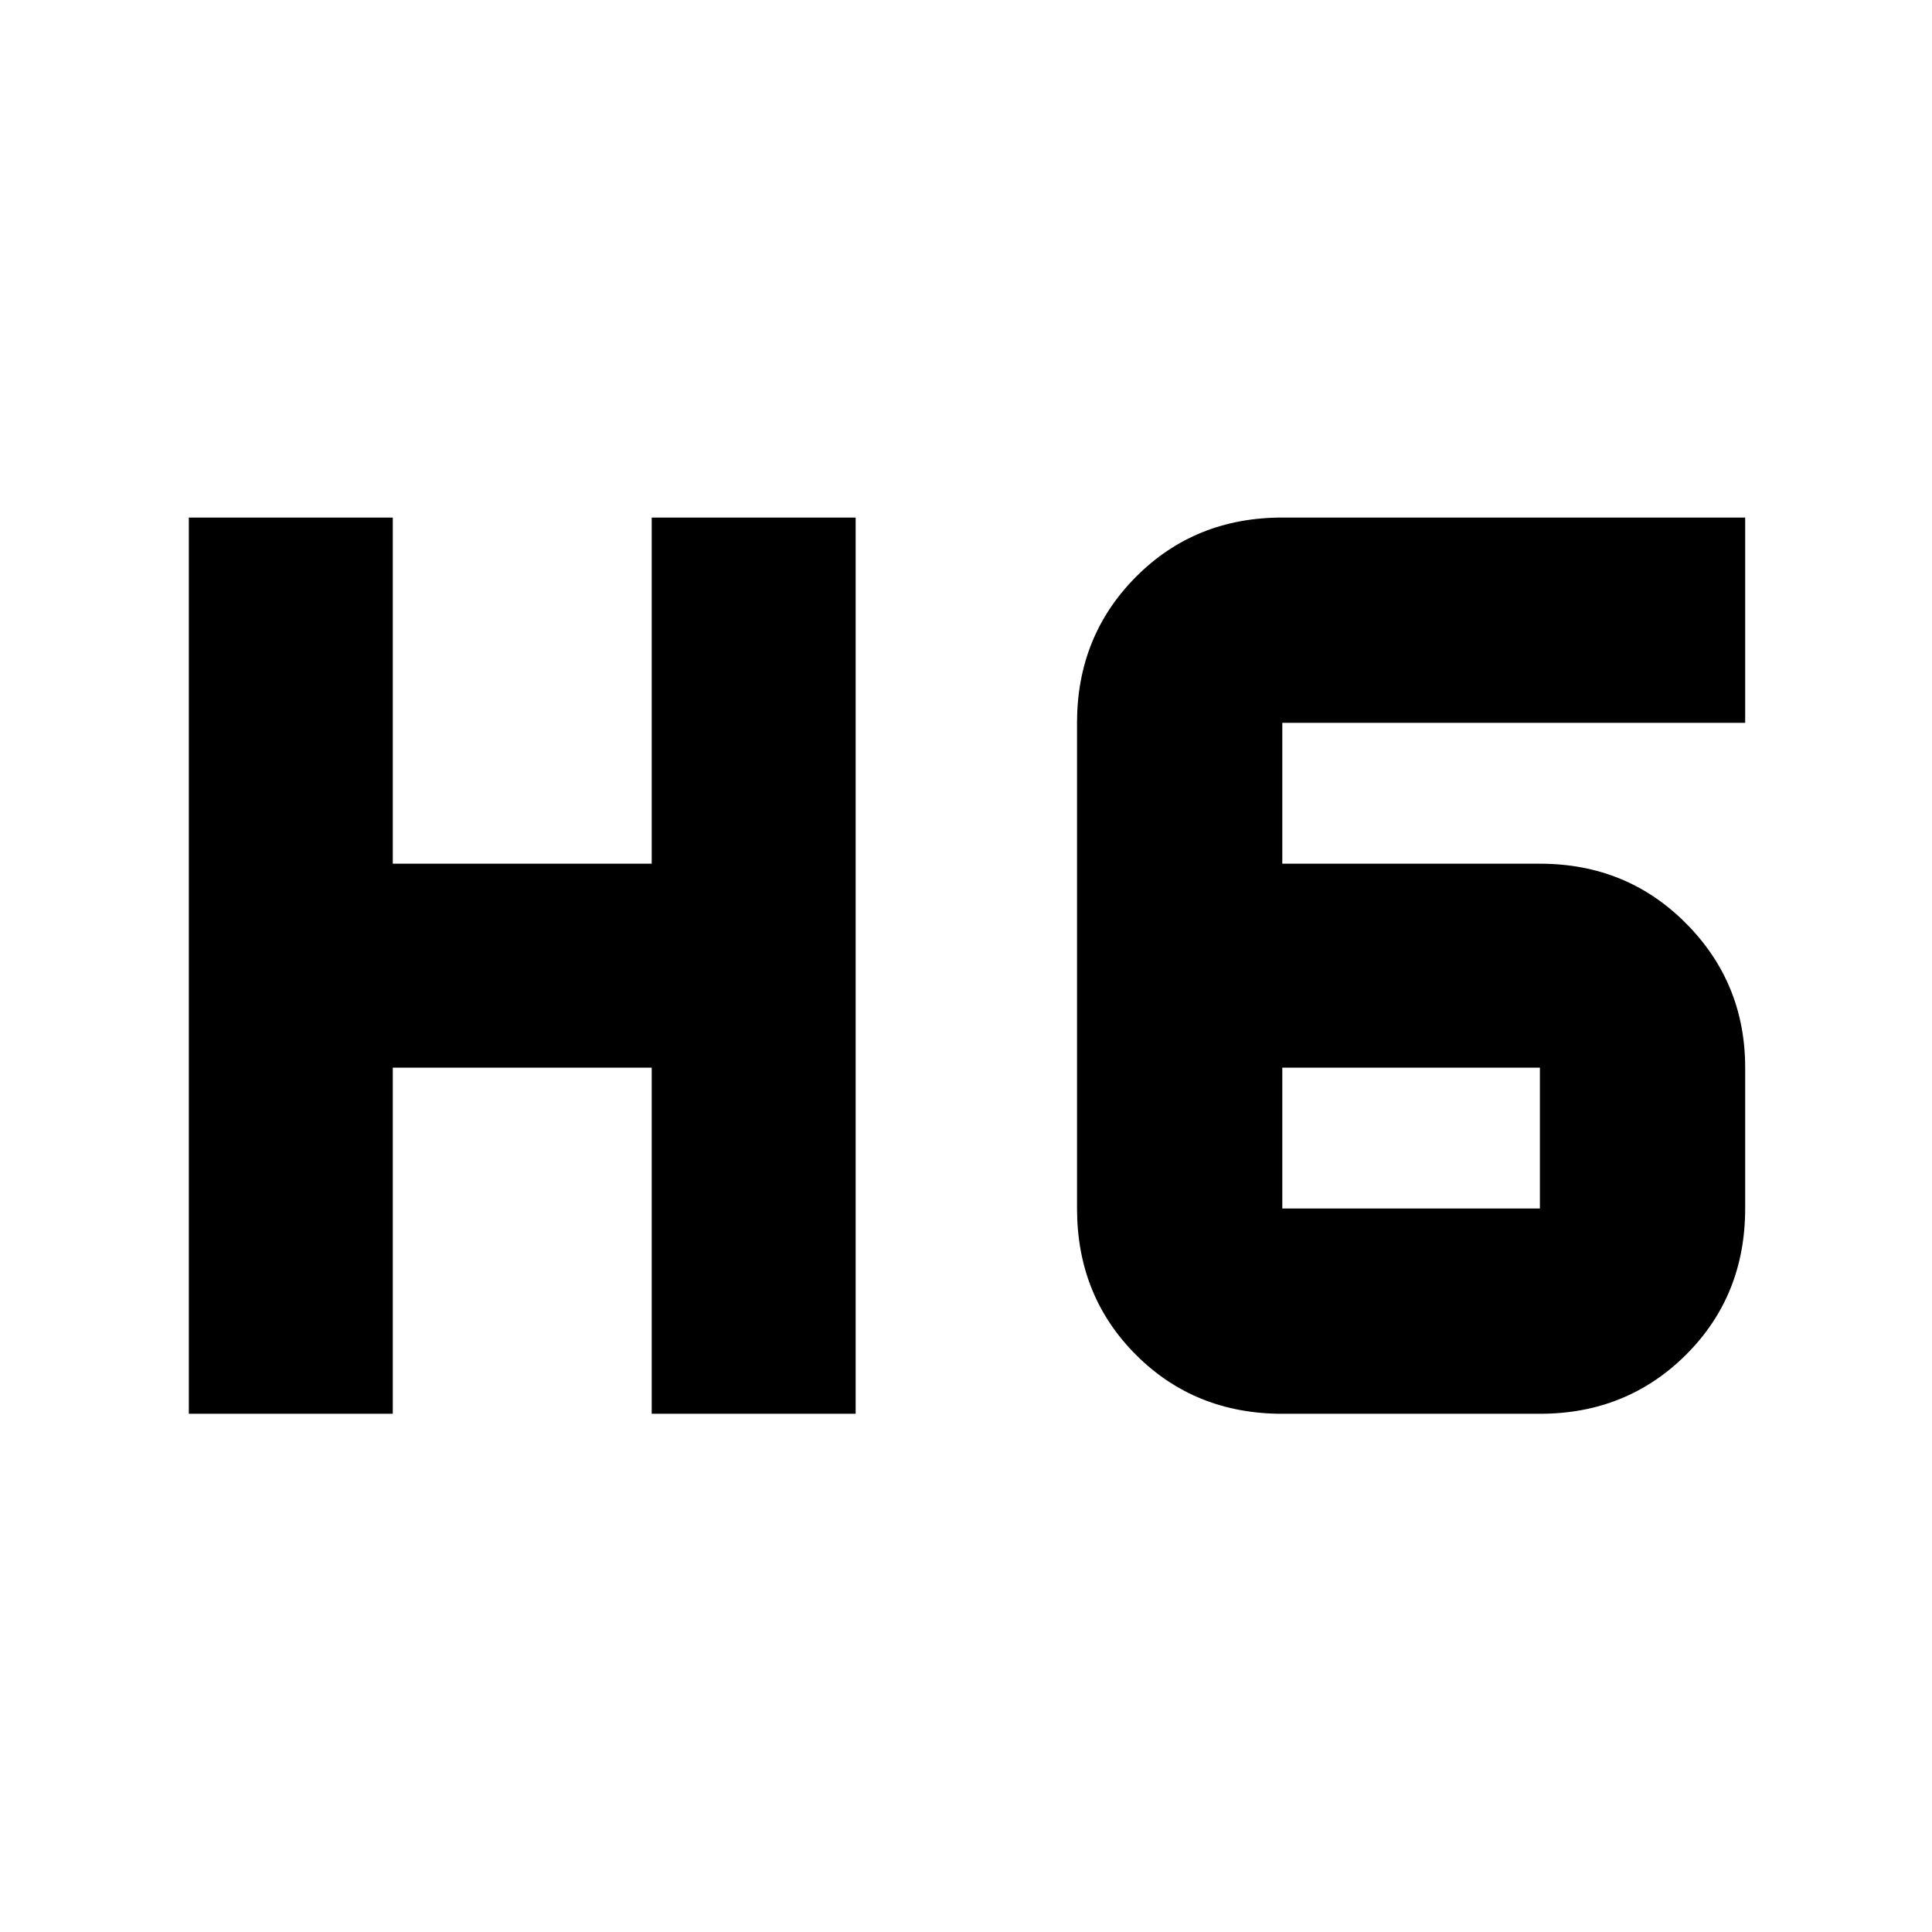<svg xmlns="http://www.w3.org/2000/svg" height="40" viewBox="0 -960 960 960" width="40"><path d="M93.83-257.5v-445.33h101.34v172h128.66v-172h101.34v445.33H323.83v-172H195.17v172H93.83Zm543.34 0q-43.42 0-72.71-29.29-29.29-29.3-29.29-72.71v-241.33q0-43.1 29.29-72.55 29.29-29.45 72.71-29.45h230v102h-230v70h128q43.1 0 72.55 29.6 29.45 29.6 29.45 71.73v70q0 43.41-29.45 72.71-29.45 29.29-72.55 29.29h-128Zm0-172v70h128v-70h-128Z"/></svg>